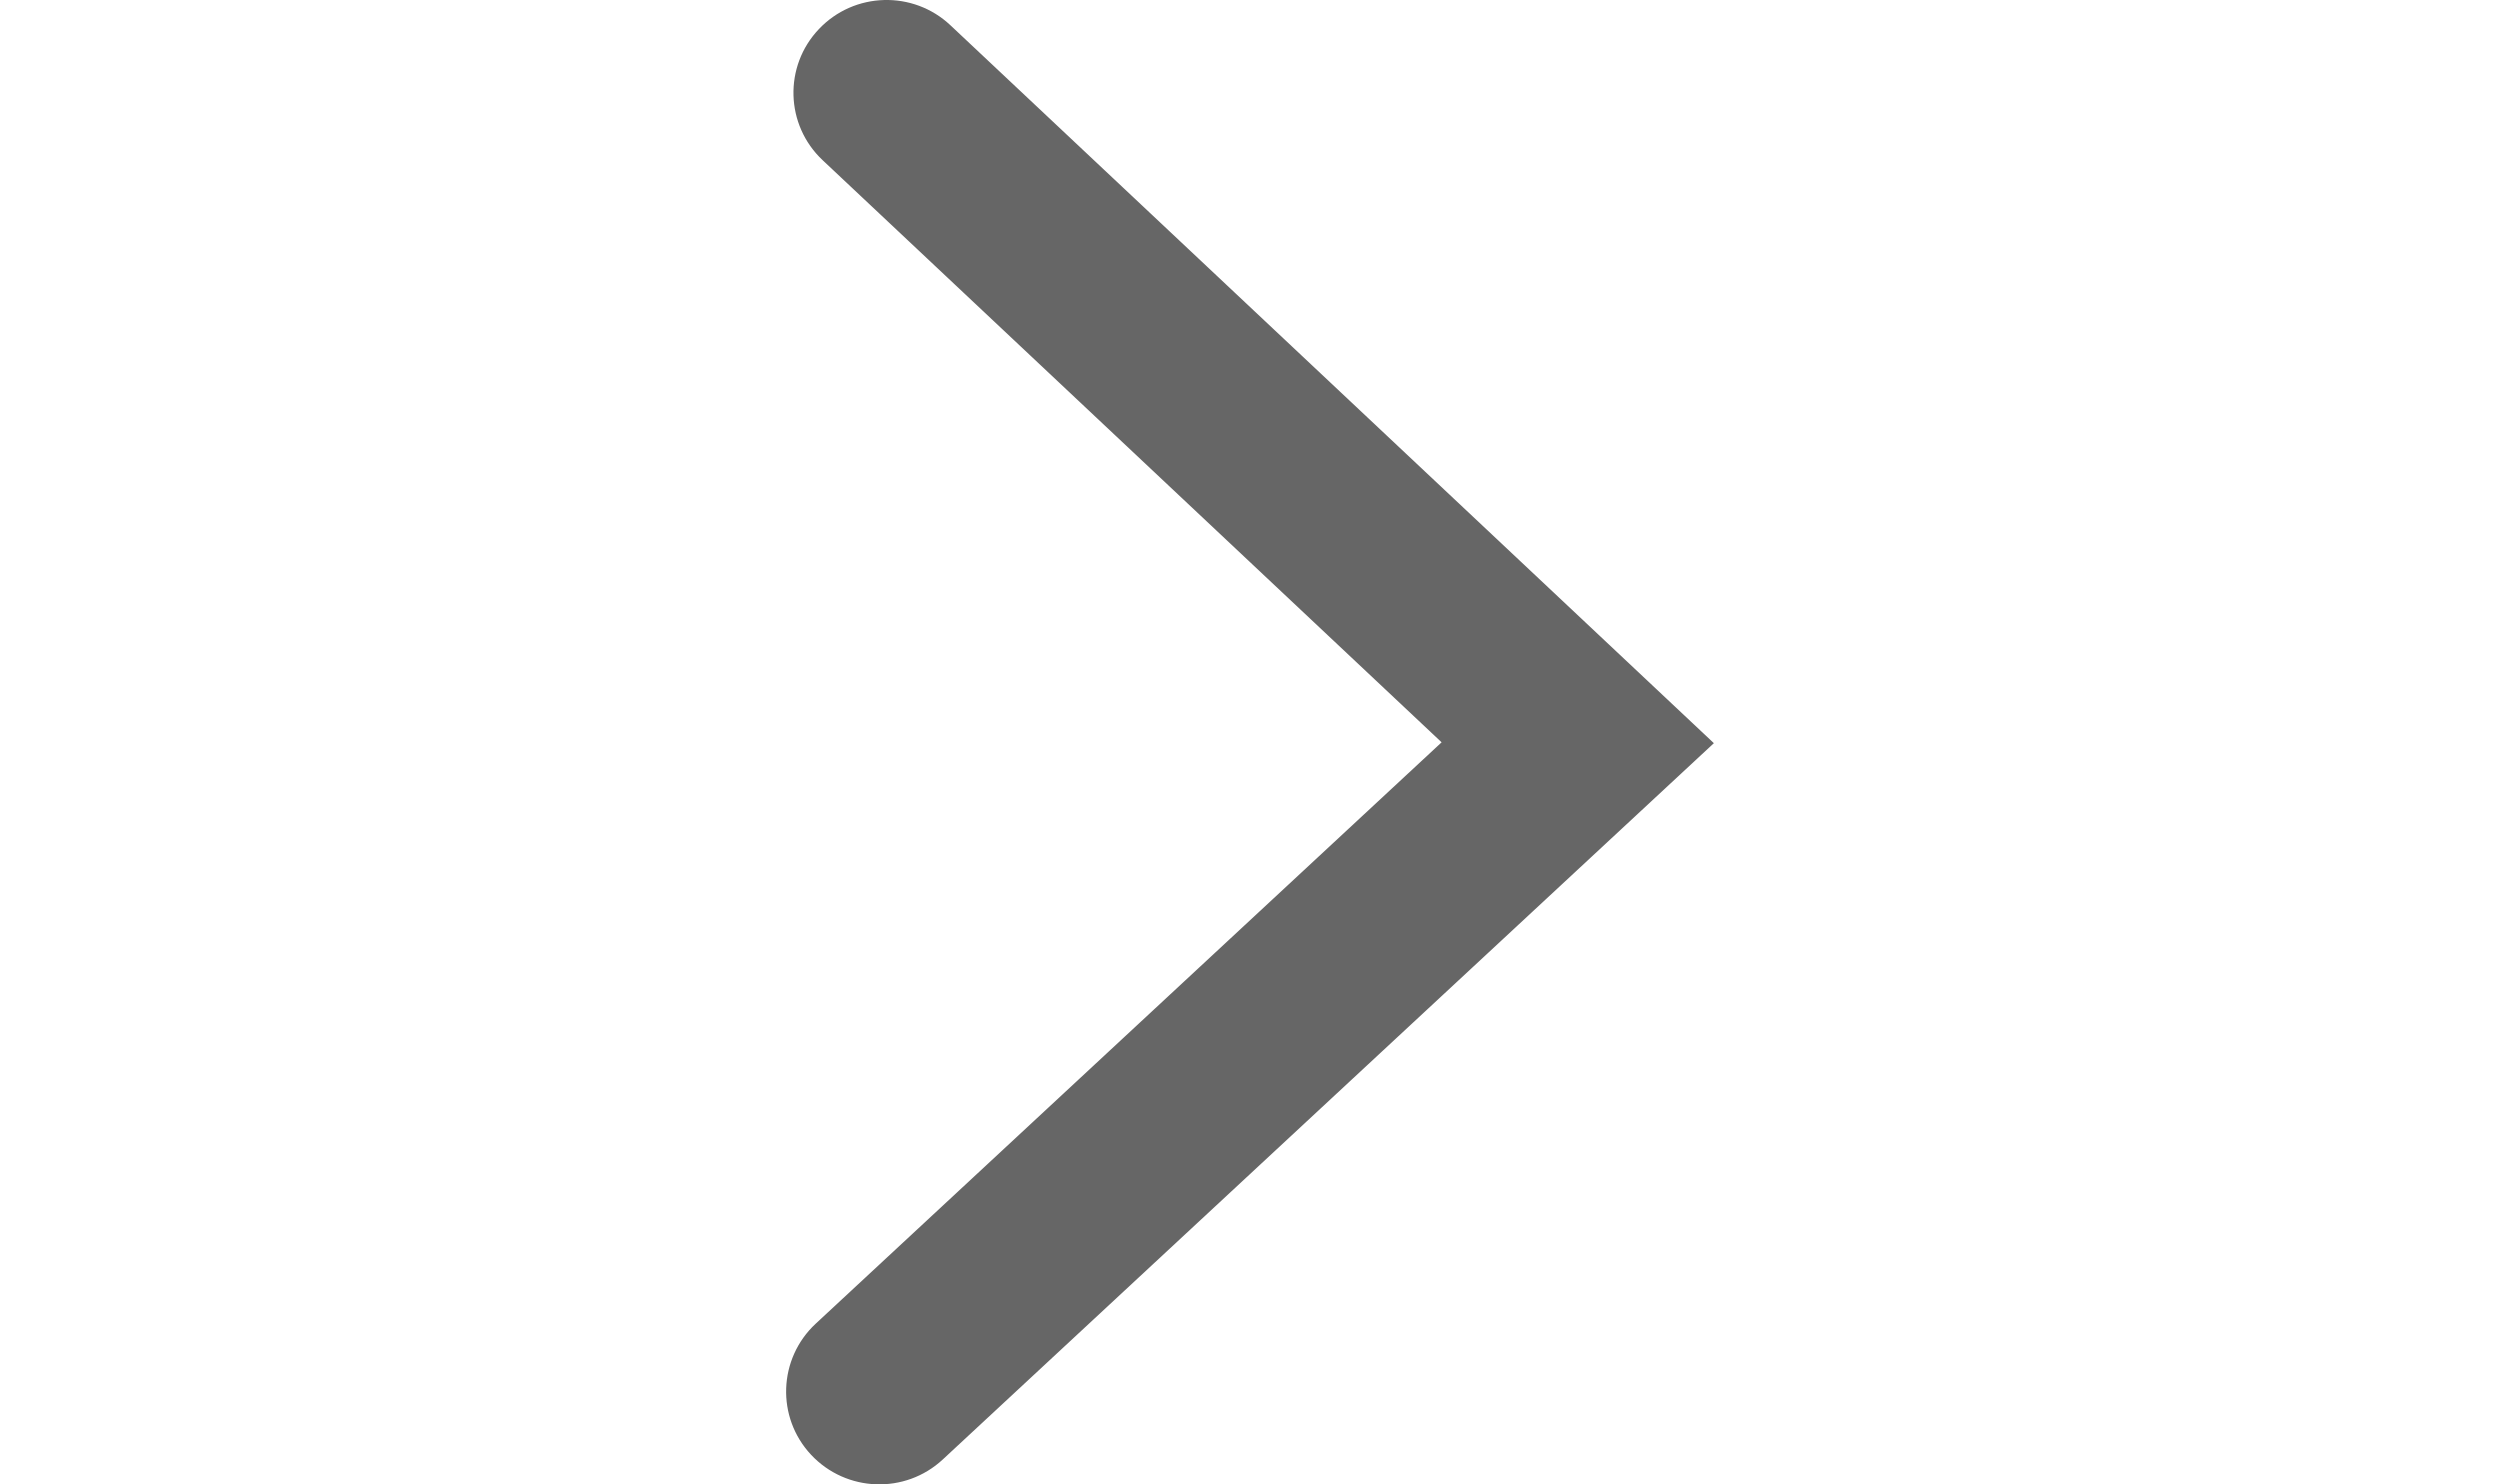 <svg width="8" height="4.75" viewBox="0 0 13 12" fill="none" xmlns="http://www.w3.org/2000/svg">
<path fill-rule="evenodd" clip-rule="evenodd" d="M2.952 11.761C2.669 11.459 2.685 10.984 2.989 10.701L8.049 6.001L3.045 1.295C2.743 1.011 2.729 0.536 3.015 0.235C3.3 -0.066 3.777 -0.08 4.079 0.205L10.25 6.008L4.016 11.799C3.712 12.081 3.236 12.064 2.952 11.761Z" fill="#666666"/>
</svg>
